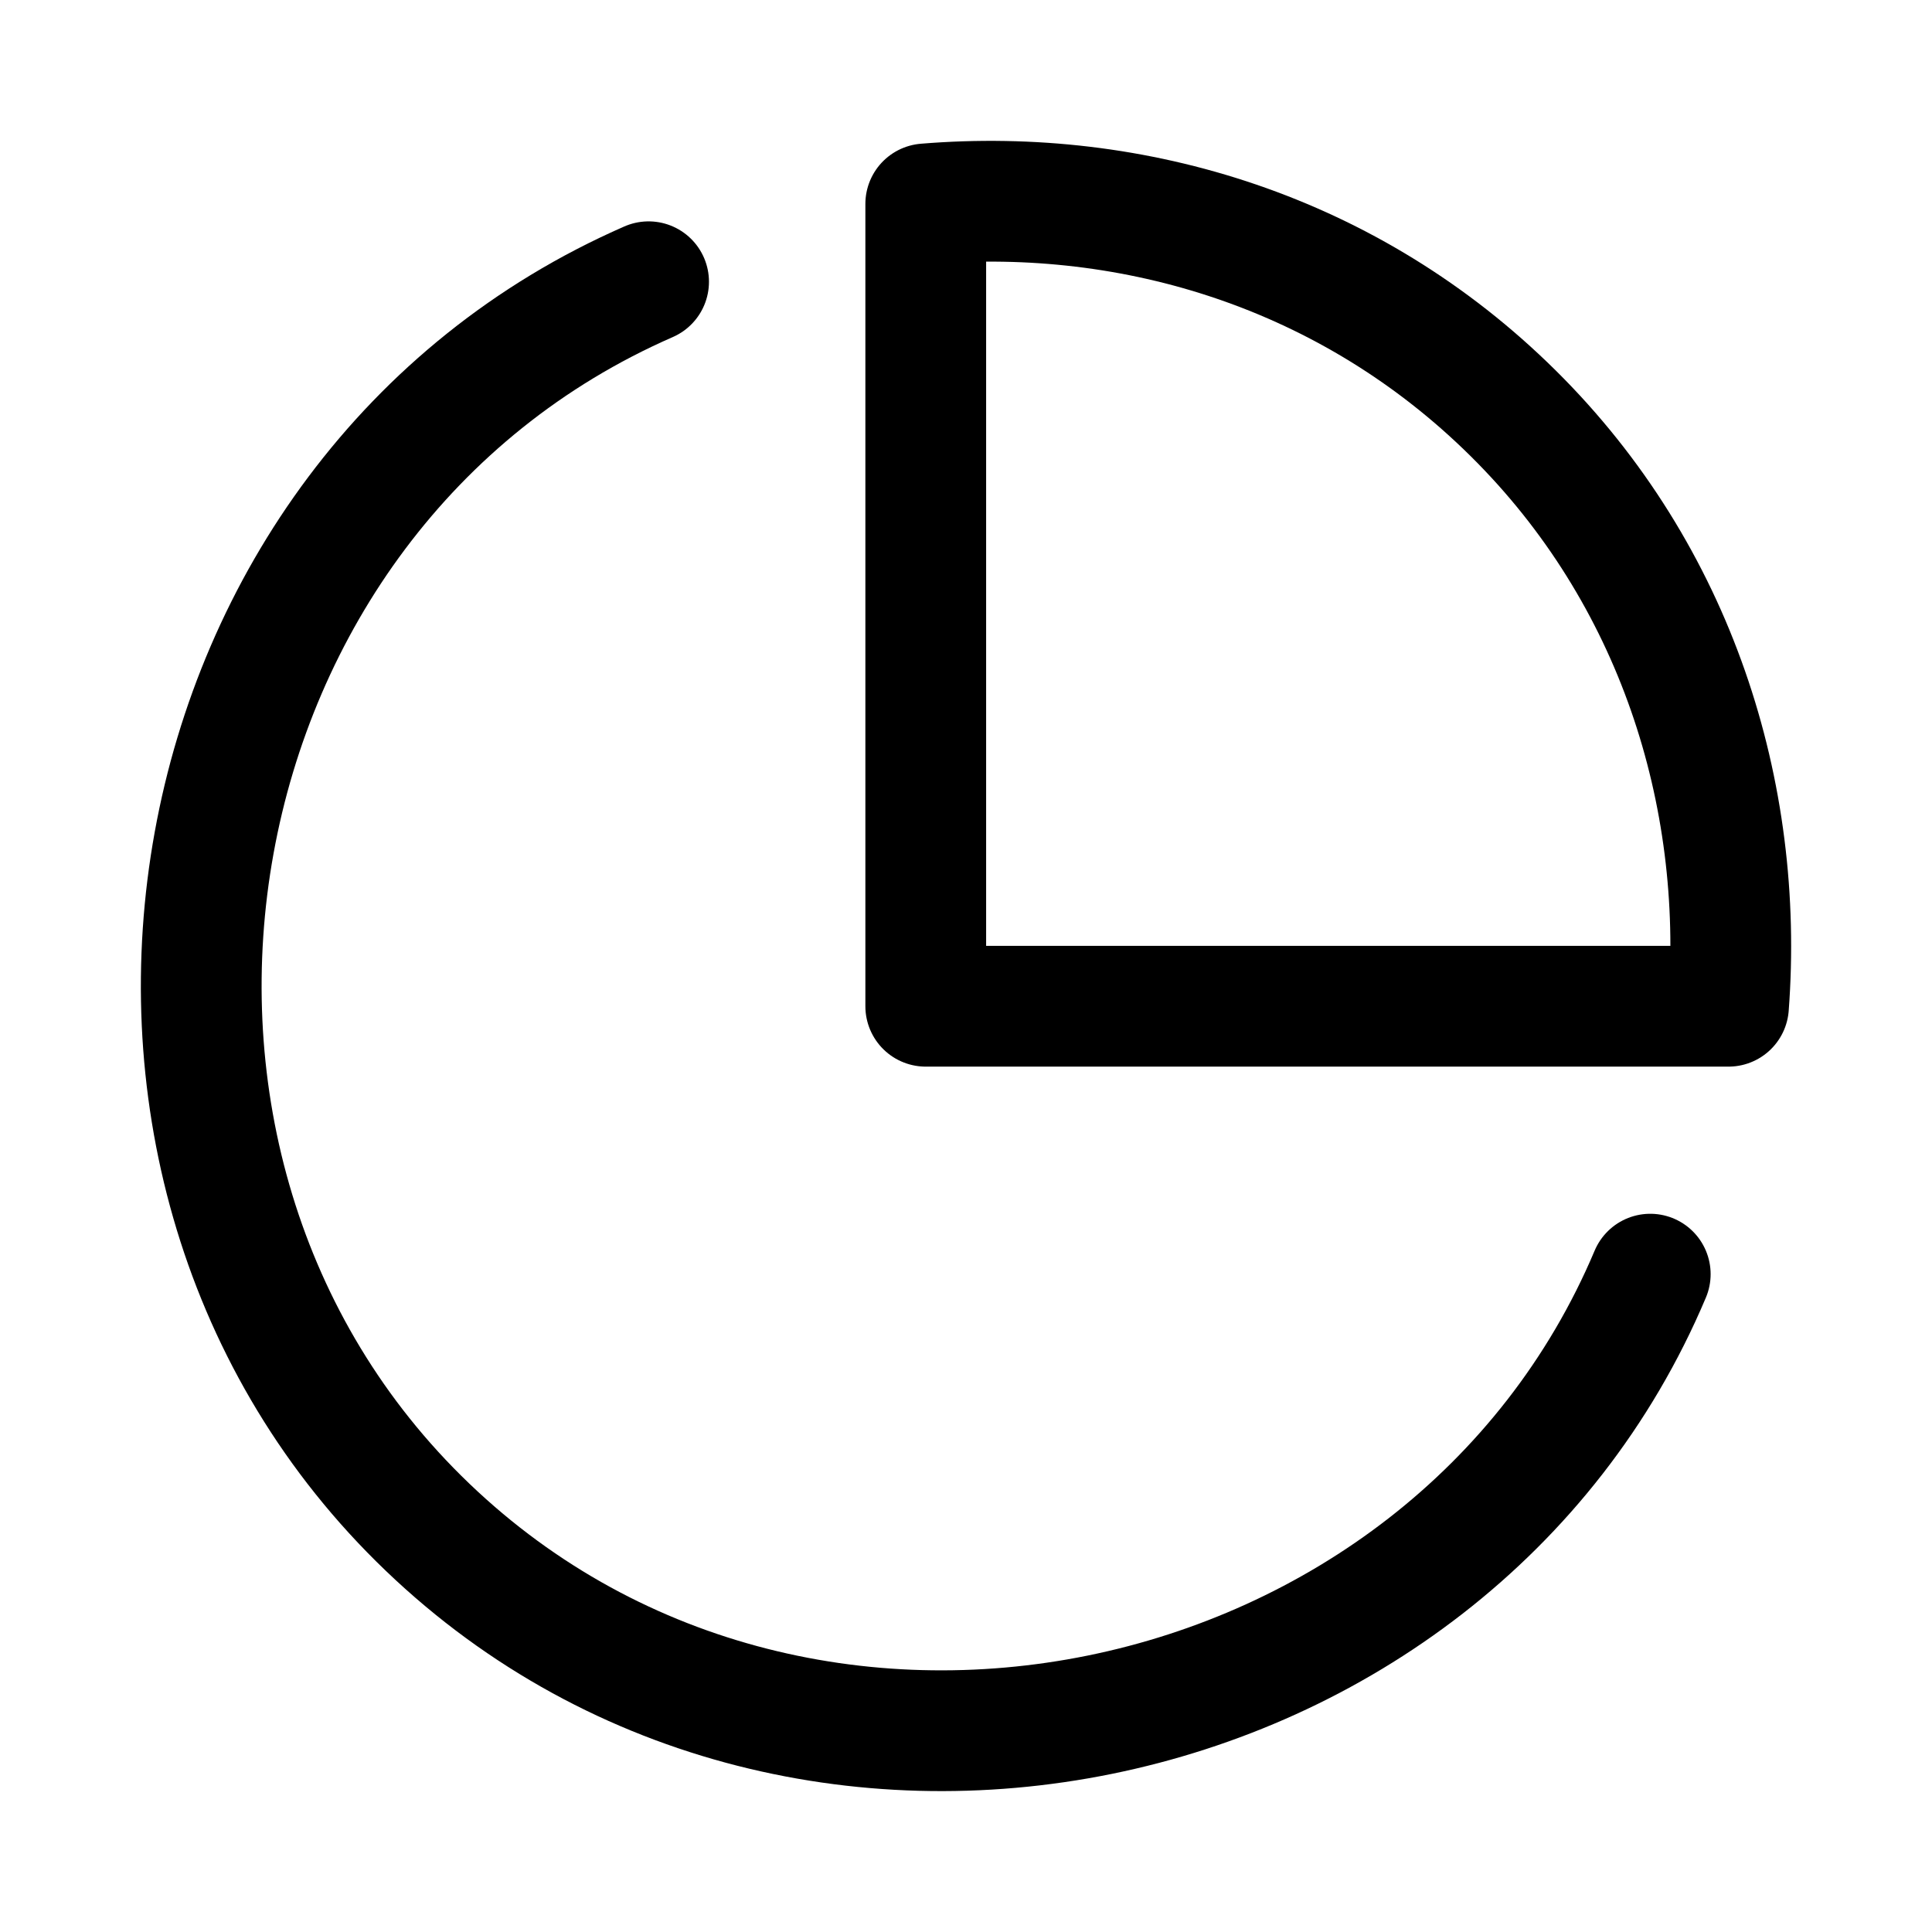 <svg width="24" height="24" viewBox="0 0 24 24" fill="none" xmlns="http://www.w3.org/2000/svg">
    <path d="M20.5 15.828C17.998 21.756 9.864 23.483 5.201 18.864C0.629 14.335 2.045 6.129 8.057 3.5" stroke="currentColor" stroke-width="1.5" stroke-linecap="round" stroke-linejoin="round"/>
    <path d="M21.472 12.5C21.671 9.86 20.82 7.138 18.799 5.136C16.772 3.128 14.09 2.32 11.5 2.533V12.5H21.472Z" stroke="currentColor" stroke-width="1.5" stroke-linecap="round" stroke-linejoin="round"/>
</svg>
